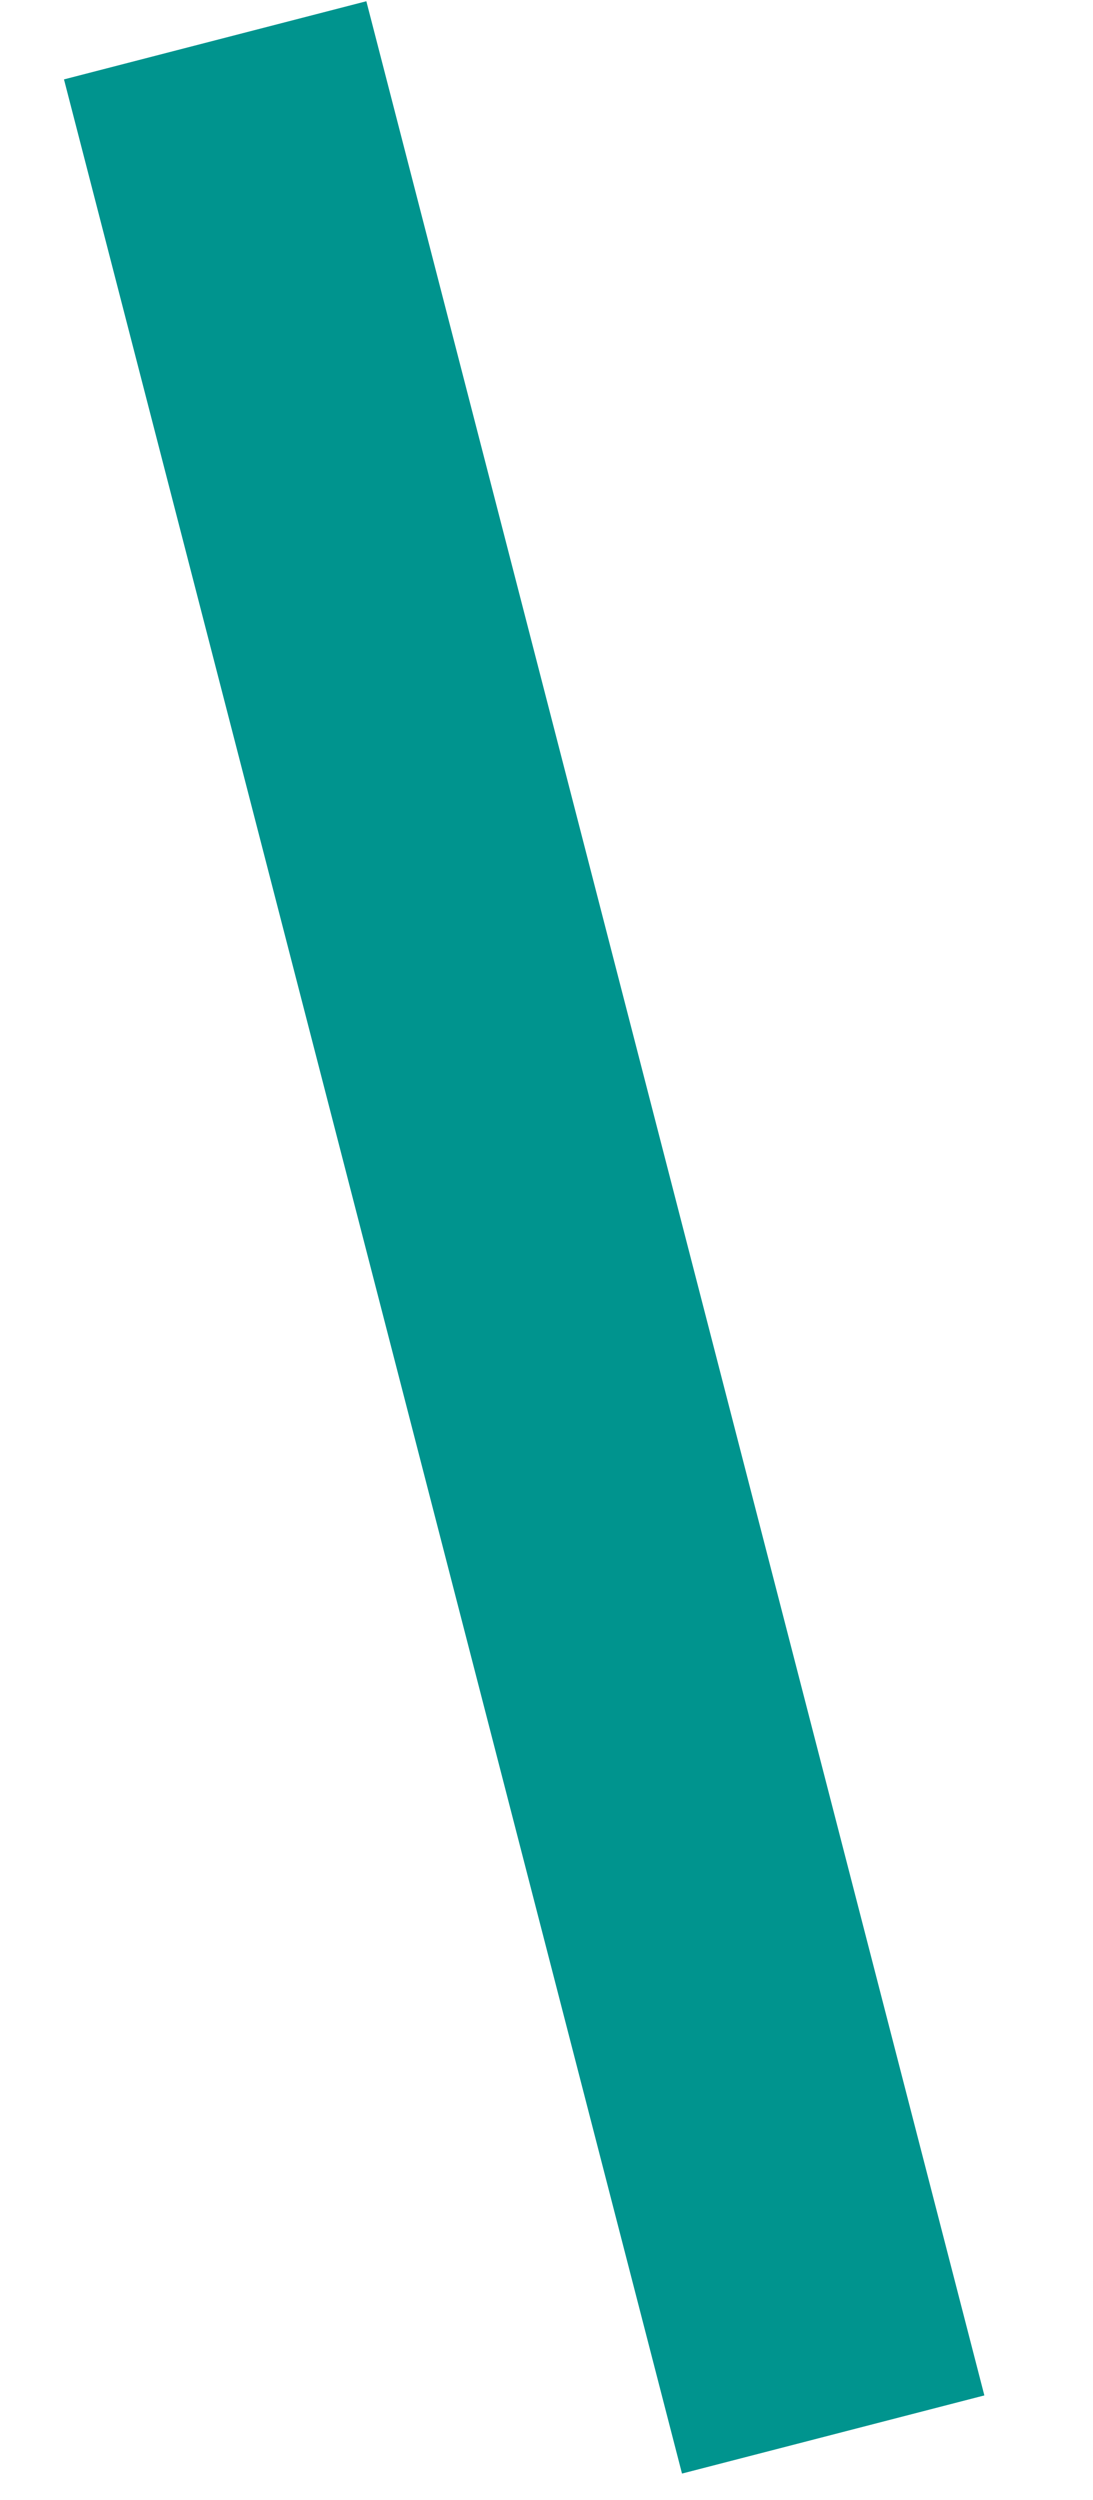 <?xml version="1.0" encoding="UTF-8" standalone="no"?><svg width='7' height='16' viewBox='0 0 7 16' fill='none' xmlns='http://www.w3.org/2000/svg'>
<path d='M5.336 15.58L1.378 0.258' stroke='#00948E' stroke-width='2'/>
</svg>
